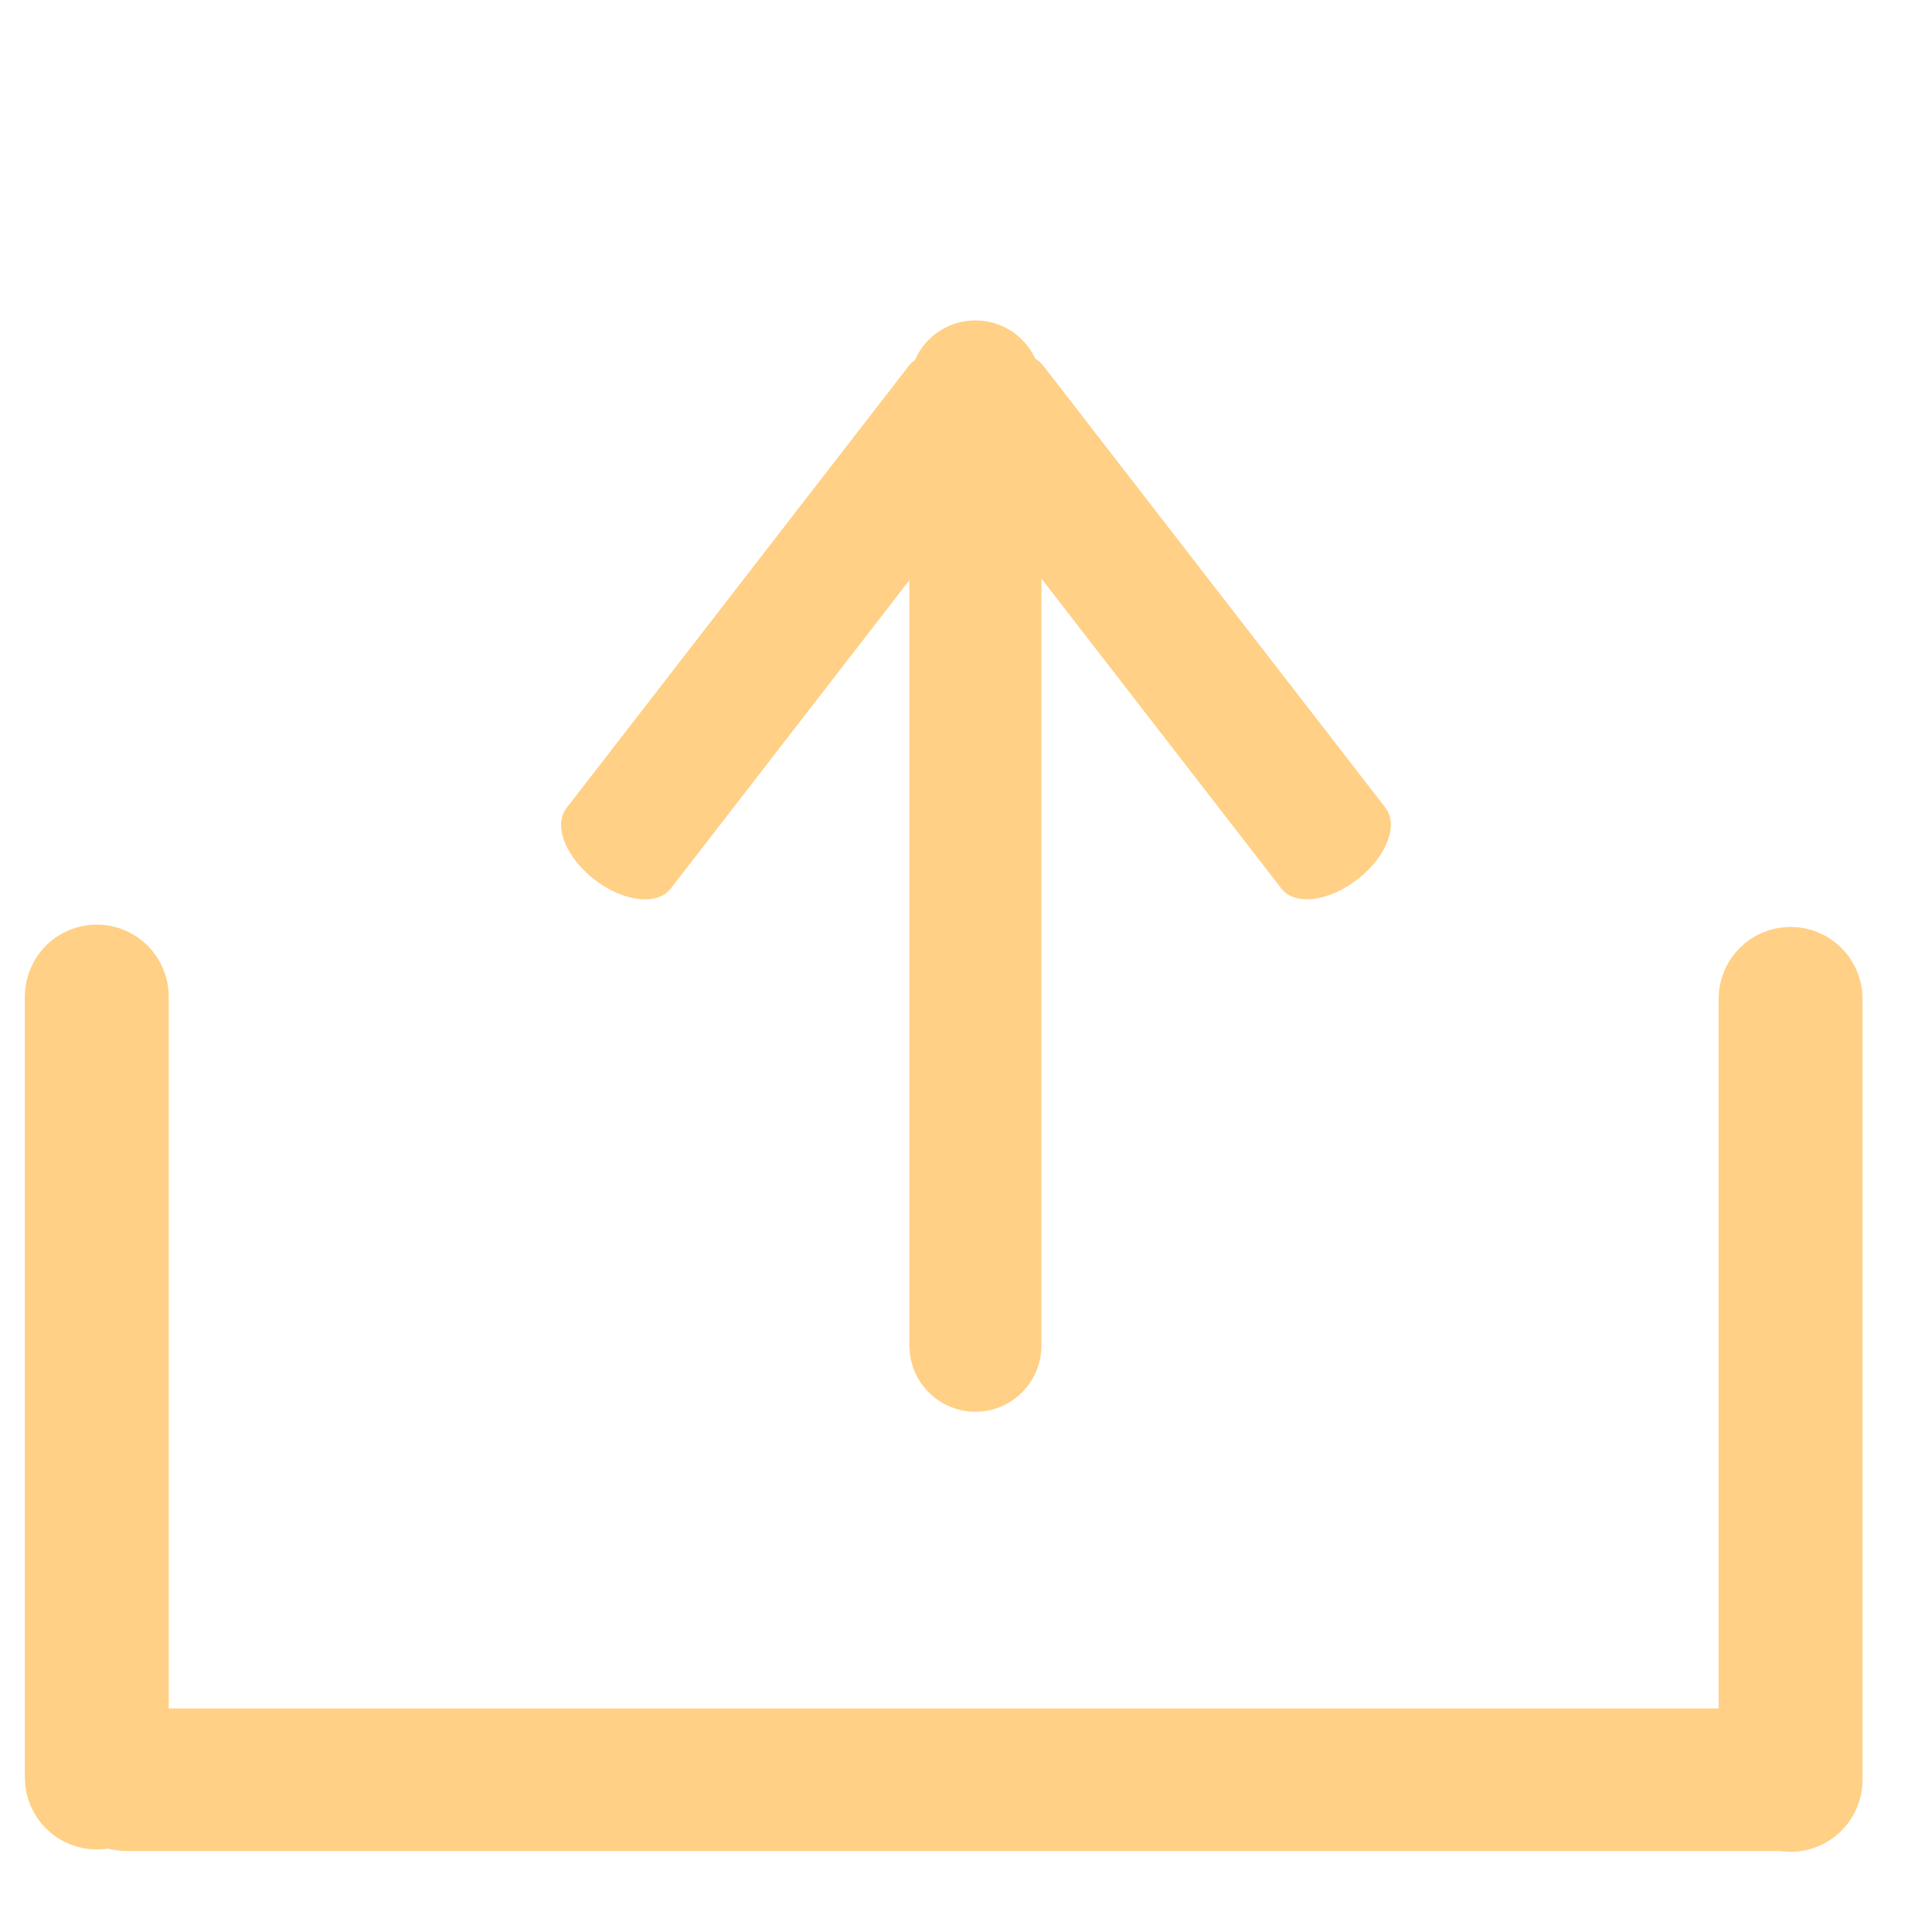 <svg xmlns="http://www.w3.org/2000/svg" viewBox="0 0 350 350" width="350" height="350" style="width: 100%; height: 100%; transform: translate3d(0px, 0px, 0px); content-visibility: visible;" preserveAspectRatio="xMidYMid meet">
                                                                            <defs>
                                                                                <clipPath id="__lottie_element_55">
                                                                                    <rect width="350" height="350" x="0" y="0"></rect>
                                                                                </clipPath>
                                                                            </defs>
                                                                            <g clip-path="url(#__lottie_element_55)">
                                                                                <g style="display: block;" transform="matrix(1,0,0,1,169.25,206.783)" opacity="1">
                                                                                    <g opacity="1" transform="matrix(1,0,0,1,7.453,-43.275)">
                                                                                        <path stroke-linecap="butt" stroke-linejoin="miter" fill-opacity="0" stroke-miterlimit="4" stroke="rgb(255,208,133)" stroke-opacity="1" stroke-width="20" d=" M1.963,-93.509 C1.963,-93.509 1.963,80.289 1.963,80.289 C1.963,81.372 1.083,82.252 0,82.252 C0,82.252 0,82.252 0,82.252 C-1.083,82.252 -1.963,81.372 -1.963,80.289 C-1.963,80.289 -1.963,-93.509 -1.963,-93.509 C-1.963,-94.593 -1.083,-95.472 0,-95.472 C0,-95.472 0,-95.472 0,-95.472 C1.083,-95.472 1.963,-94.593 1.963,-93.509z"></path>
                                                                                    </g>
                                                                                    <g opacity="1" transform="matrix(0.79,-0.613,0.363,0.469,41.291,-93.207)">
                                                                                        <path stroke-linecap="butt" stroke-linejoin="miter" fill-opacity="0" stroke-miterlimit="4" stroke="rgb(255,208,133)" stroke-opacity="1" stroke-width="20" d=" M1.933,-85.567 C1.933,-85.567 1.933,85.567 1.933,85.567 C1.933,86.634 1.067,87.5 0,87.5 C0,87.5 0,87.5 0,87.5 C-1.067,87.5 -1.933,86.634 -1.933,85.567 C-1.933,85.567 -1.933,-85.567 -1.933,-85.567 C-1.933,-86.634 -1.067,-87.5 0,-87.5 C0,-87.5 0,-87.5 0,-87.5 C1.067,-87.5 1.933,-86.634 1.933,-85.567z"></path>
                                                                                    </g>
                                                                                    <g opacity="1" transform="matrix(0.791,0.611,-0.363,0.469,-26.168,-93.172)">
                                                                                        <path stroke-linecap="butt" stroke-linejoin="miter" fill-opacity="0" stroke-miterlimit="4" stroke="rgb(255,208,133)" stroke-opacity="1" stroke-width="20" d=" M1.933,-85.567 C1.933,-85.567 1.933,85.567 1.933,85.567 C1.933,86.634 1.067,87.5 0,87.5 C0,87.5 0,87.5 0,87.5 C-1.067,87.5 -1.933,86.634 -1.933,85.567 C-1.933,85.567 -1.933,-85.567 -1.933,-85.567 C-1.933,-86.634 -1.067,-87.5 0,-87.5 C0,-87.5 0,-87.5 0,-87.5 C1.067,-87.5 1.933,-86.634 1.933,-85.567z"></path>
                                                                                    </g>
                                                                                </g>
                                                                                <g style="display: block;" transform="matrix(1,0,0,1,175,175)" opacity="1">
                                                                                   <g opacity="1" transform="matrix(1,0,0,1,-157.467,76.276)">
                                                                                    <path stroke-linecap="butt" stroke-linejoin="miter" fill-opacity="0" stroke-miterlimit="4" stroke="rgb(255,208,133)" stroke-opacity="1" stroke-width="20" d=" M3.033,-70.743 C3.033,-70.743 3.033,70.743 3.033,70.743 C3.033,72.417 1.674,73.776 0,73.776 C0,73.776 0,73.776 0,73.776 C-1.674,73.776 -3.033,72.417 -3.033,70.743 C-3.033,70.743 -3.033,-70.743 -3.033,-70.743 C-3.033,-72.417 -1.674,-73.776 0,-73.776 C0,-73.776 0,-73.776 0,-73.776 C1.674,-73.776 3.033,-72.417 3.033,-70.743z"></path>
                                                                                </g>
                                                                                <g opacity="1" transform="matrix(1,0,0,1,149.379,76.696)">
                                                                                    <path stroke-linecap="butt" stroke-linejoin="miter" fill-opacity="0" stroke-miterlimit="4" stroke="rgb(255,208,133)" stroke-opacity="1" stroke-width="20" d=" M3.033,-70.743 C3.033,-70.743 3.033,70.743 3.033,70.743 C3.033,72.417 1.674,73.776 0,73.776 C0,73.776 0,73.776 0,73.776 C-1.674,73.776 -3.033,72.417 -3.033,70.743 C-3.033,70.743 -3.033,-70.743 -3.033,-70.743 C-3.033,-72.417 -1.674,-73.776 0,-73.776 C0,-73.776 0,-73.776 0,-73.776 C1.674,-73.776 3.033,-72.417 3.033,-70.743z"></path>
                                                                                </g>
                                                                                <g opacity="1" transform="matrix(1,0,0,1,-1.51,147.416)">
                                                                                    <path stroke-linecap="butt" stroke-linejoin="miter" fill-opacity="0" stroke-miterlimit="4" stroke="rgb(255,208,133)" stroke-opacity="1" stroke-width="20" d=" M153.49,0 C153.49,0 153.49,0 153.49,0 C153.49,1.609 152.183,2.915 150.574,2.915 C150.574,2.915 -150.574,2.915 -150.574,2.915 C-152.183,2.915 -153.49,1.609 -153.49,0 C-153.49,0 -153.49,0 -153.49,0 C-153.49,-1.609 -152.183,-2.915 -150.574,-2.915 C-150.574,-2.915 150.574,-2.915 150.574,-2.915 C152.183,-2.915 153.49,-1.609 153.49,0z"></path>
                                                                                </g>
                                                                            </g>
                                                                        </g>
                                                                    </svg>